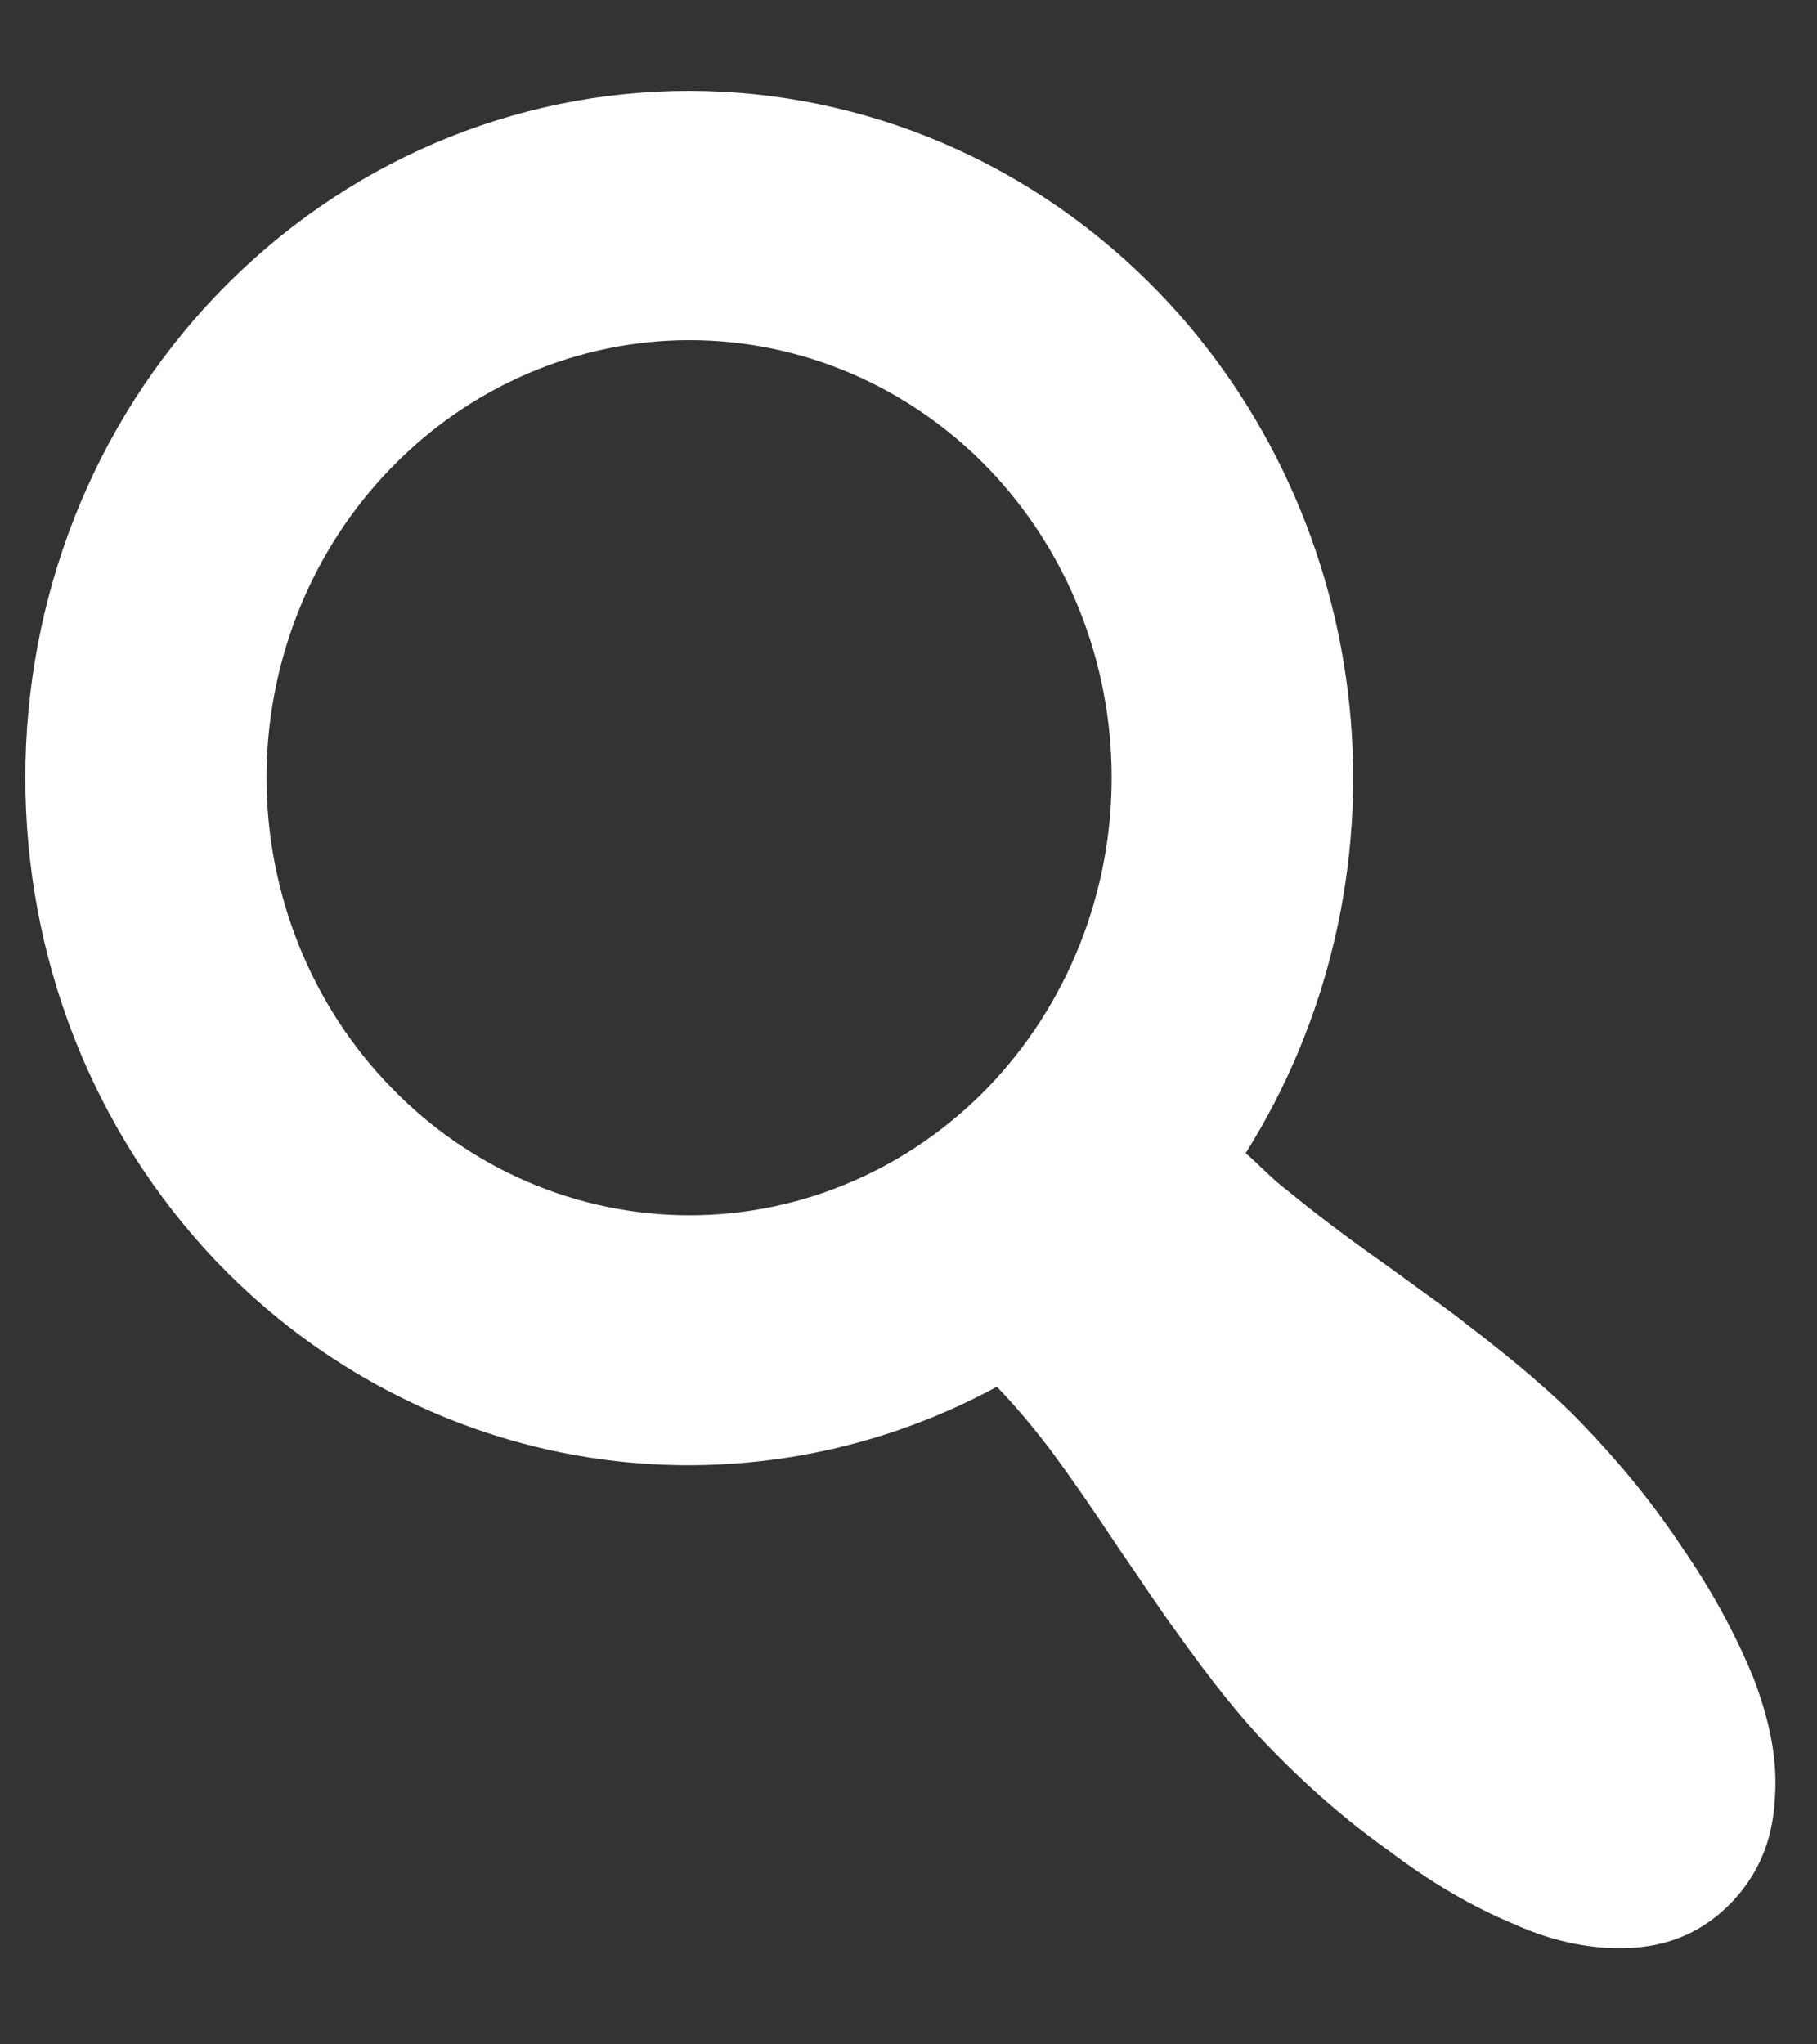 <svg width="16" height="18" viewBox="0 0 16 18" fill="none" xmlns="http://www.w3.org/2000/svg">
<rect x="0" y="0" width="16" height="18" fill="#333333" stroke="none"/>
<path d="M10.204 2.574C11.151 3.555 11.744 4.844 11.884 6.223C12.023 7.603 11.7 8.99 10.969 10.153C11.097 10.263 11.203 10.384 11.352 10.494C11.565 10.67 11.852 10.89 12.213 11.143C12.575 11.407 12.809 11.572 12.915 11.66C13.362 12.001 13.692 12.287 13.915 12.518C14.255 12.87 14.553 13.233 14.808 13.618C15.074 14.003 15.276 14.377 15.436 14.762C15.585 15.147 15.659 15.51 15.627 15.862C15.606 16.214 15.478 16.511 15.245 16.753C15.011 16.995 14.723 17.127 14.383 17.149C14.053 17.171 13.692 17.105 13.33 16.94C12.958 16.786 12.586 16.566 12.224 16.291C11.852 16.027 11.501 15.719 11.161 15.367C10.937 15.136 10.661 14.795 10.342 14.344C10.235 14.201 10.076 13.959 9.842 13.618C9.608 13.266 9.417 12.991 9.246 12.76C9.076 12.54 8.938 12.375 8.778 12.21C7.675 12.808 6.415 13.026 5.183 12.832C3.951 12.638 2.812 12.042 1.93 11.132C-0.346 8.767 -0.346 4.928 1.93 2.574C2.473 2.012 3.117 1.565 3.827 1.261C4.537 0.957 5.298 0.8 6.067 0.8C6.835 0.8 7.596 0.957 8.306 1.261C9.016 1.565 9.66 2.012 10.204 2.574ZM8.704 9.57C9.399 8.846 9.789 7.867 9.789 6.847C9.789 5.827 9.399 4.849 8.704 4.125C8.359 3.767 7.948 3.483 7.497 3.289C7.045 3.095 6.561 2.995 6.072 2.995C5.583 2.995 5.099 3.095 4.647 3.289C4.195 3.483 3.785 3.767 3.44 4.125C3.093 4.482 2.819 4.906 2.631 5.374C2.444 5.841 2.347 6.342 2.347 6.847C2.347 7.353 2.444 7.854 2.631 8.321C2.819 8.789 3.093 9.213 3.44 9.57C3.785 9.928 4.195 10.212 4.647 10.406C5.099 10.6 5.583 10.7 6.072 10.7C6.561 10.7 7.045 10.6 7.497 10.406C7.948 10.212 8.359 9.928 8.704 9.57Z" fill="white"/>
</svg>
